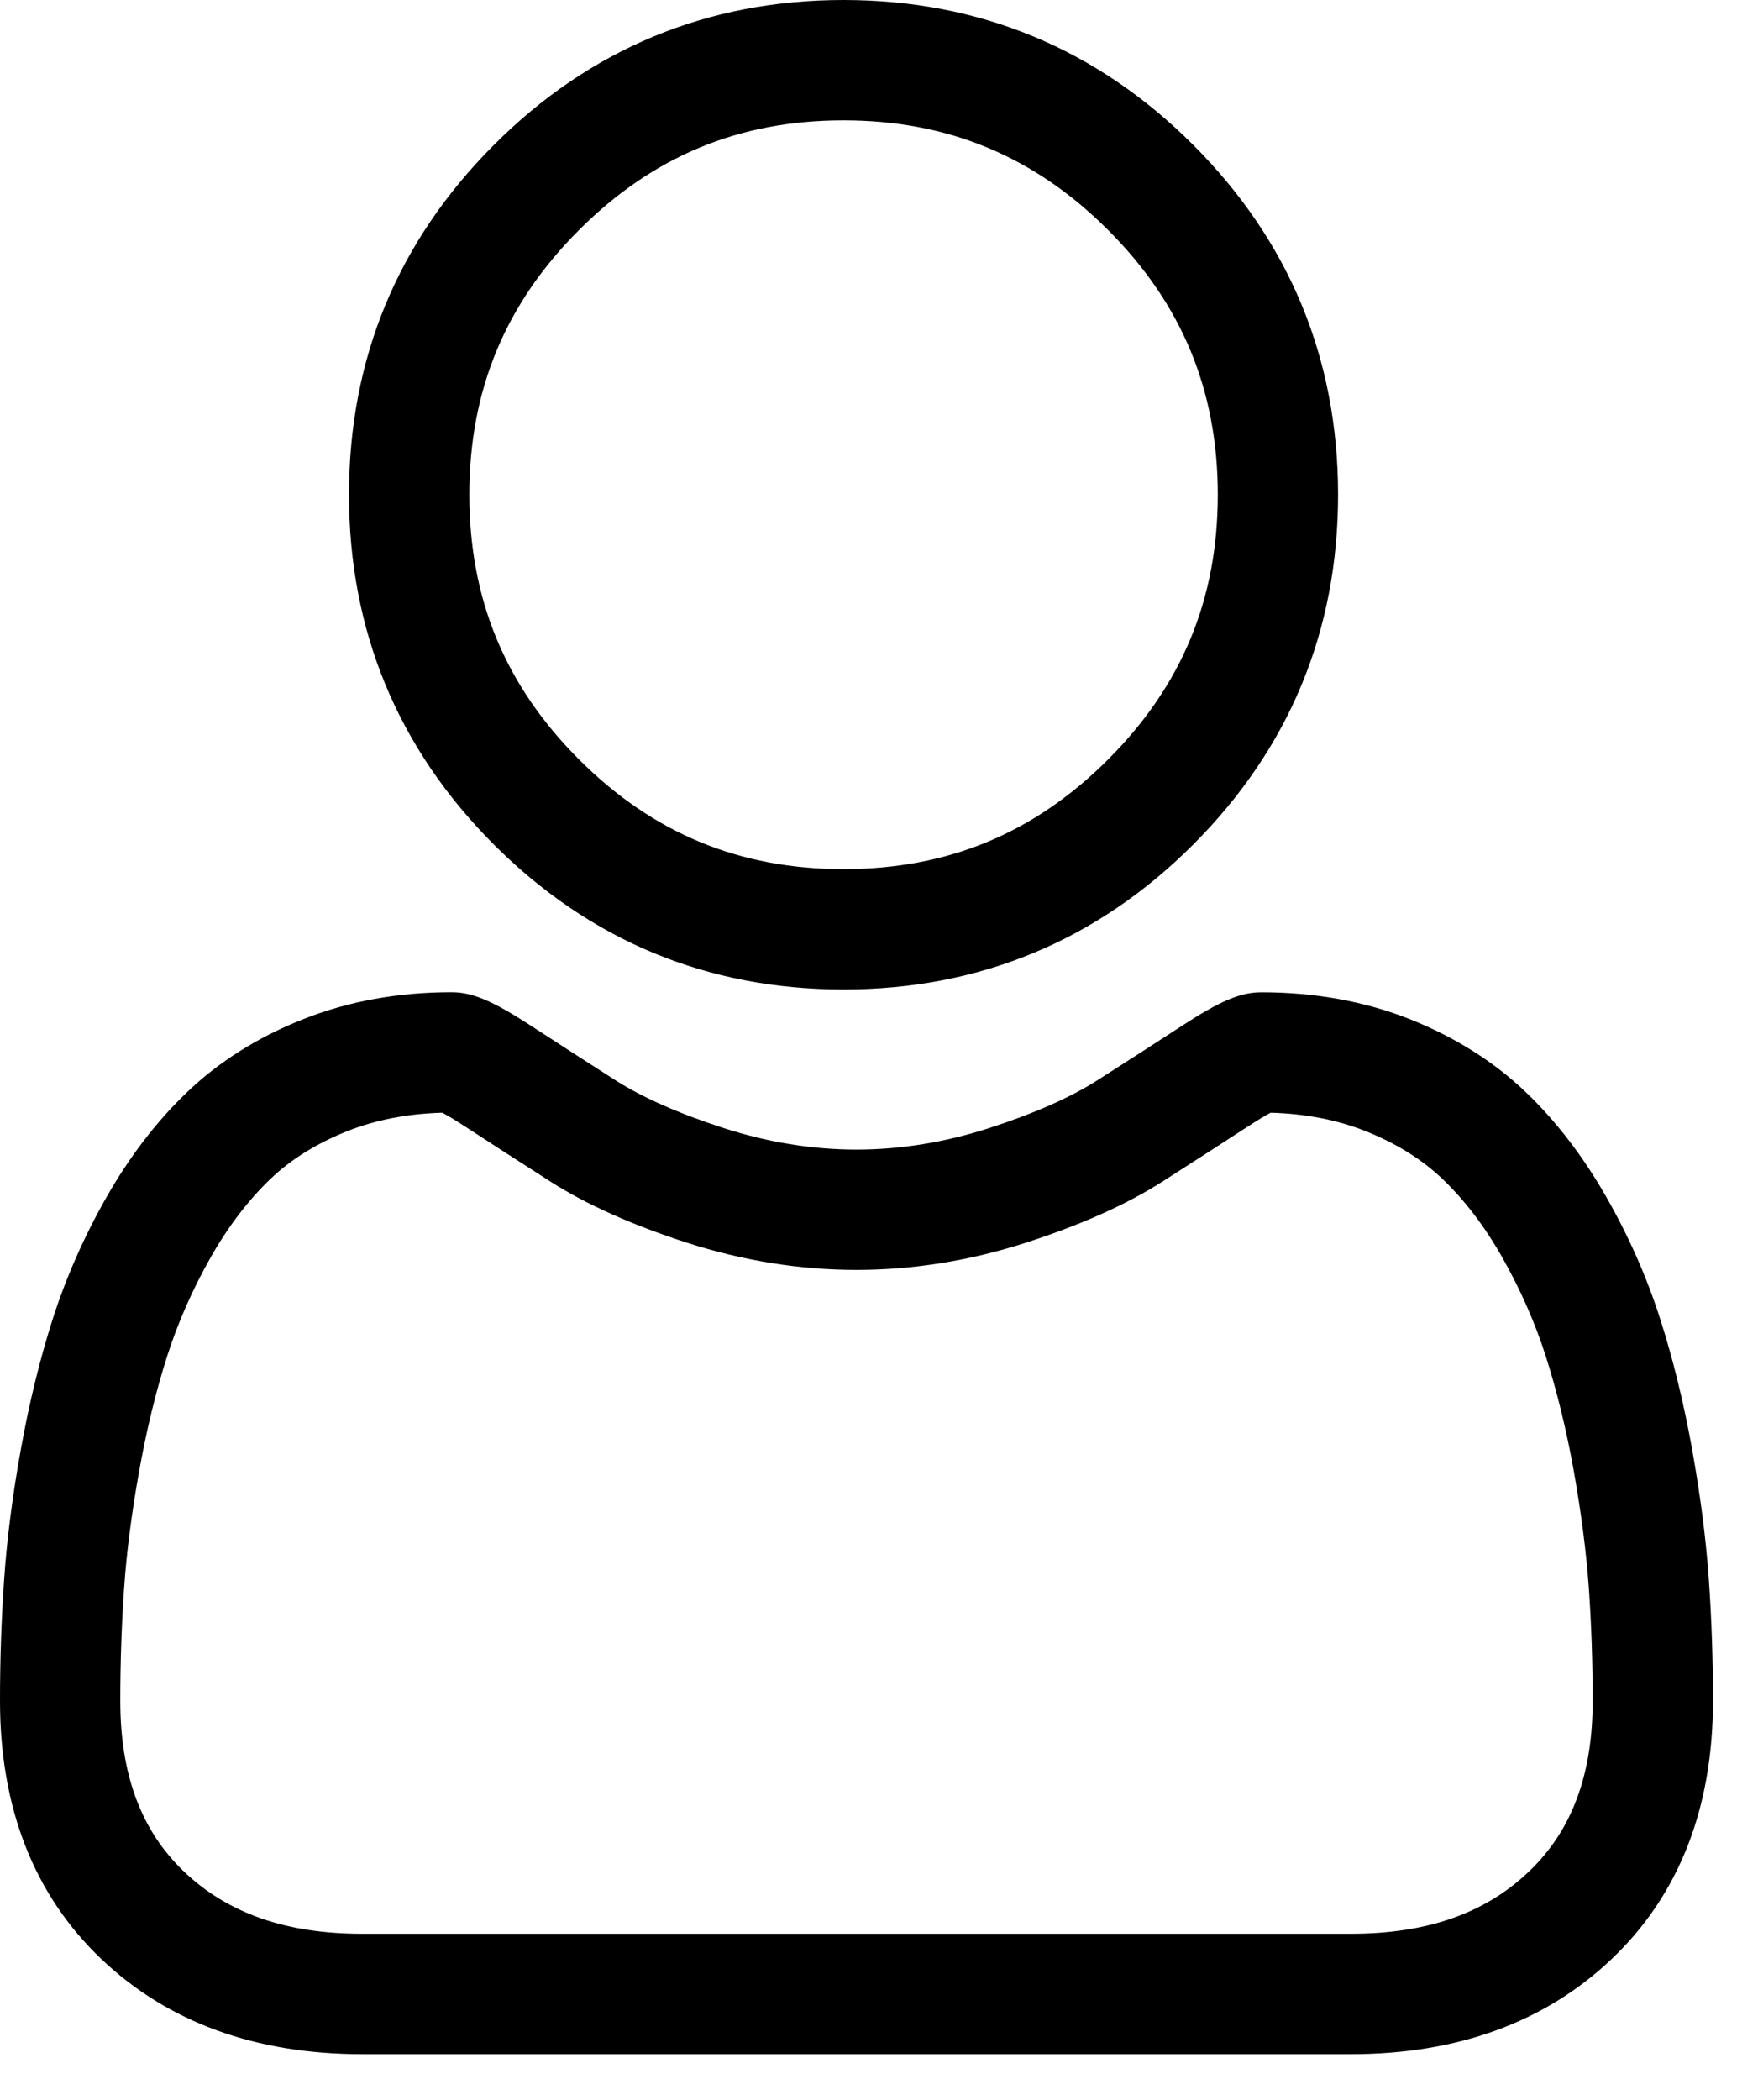 <svg width="24" height="29" viewBox="0 0 24 29" fill="none" xmlns="http://www.w3.org/2000/svg">
<path d="M11.655 13.665C13.532 13.665 15.158 12.992 16.486 11.664C17.814 10.335 18.488 8.71 18.488 6.832C18.488 4.956 17.815 3.33 16.486 2.001C15.158 0.673 13.532 0 11.655 0C9.777 0 8.152 0.673 6.824 2.002C5.496 3.33 4.822 4.955 4.822 6.832C4.822 8.71 5.496 10.335 6.824 11.664C8.153 12.992 9.778 13.665 11.655 13.665ZM8 3.177C9.019 2.158 10.214 1.662 11.655 1.662C13.095 1.662 14.291 2.158 15.311 3.177C16.33 4.196 16.826 5.392 16.826 6.832C16.826 8.273 16.33 9.469 15.311 10.488C14.291 11.508 13.095 12.003 11.655 12.003C10.215 12.003 9.019 11.507 8 10.488C6.98 9.469 6.485 8.273 6.485 6.832C6.485 5.392 6.98 4.196 8 3.177Z" fill="black"/>
<path d="M23.611 21.814C23.573 21.262 23.495 20.659 23.381 20.022C23.266 19.38 23.118 18.774 22.94 18.219C22.757 17.646 22.508 17.081 22.199 16.539C21.879 15.976 21.504 15.486 21.082 15.083C20.641 14.661 20.101 14.322 19.477 14.074C18.855 13.828 18.166 13.704 17.428 13.704C17.139 13.704 16.859 13.822 16.318 14.175C15.985 14.392 15.596 14.643 15.161 14.92C14.789 15.157 14.286 15.379 13.664 15.58C13.057 15.776 12.441 15.876 11.833 15.876C11.226 15.876 10.61 15.776 10.002 15.58C9.381 15.379 8.878 15.157 8.507 14.921C8.076 14.645 7.687 14.394 7.349 14.174C6.808 13.822 6.528 13.703 6.239 13.703C5.501 13.703 4.812 13.828 4.19 14.075C3.566 14.321 3.026 14.661 2.585 15.083C2.163 15.486 1.788 15.976 1.468 16.539C1.16 17.081 0.911 17.646 0.727 18.22C0.55 18.774 0.402 19.38 0.287 20.022C0.172 20.658 0.095 21.261 0.057 21.815C0.019 22.357 0 22.921 0 23.49C0 24.971 0.471 26.17 1.399 27.054C2.316 27.926 3.529 28.369 5.004 28.369H18.664C20.139 28.369 21.352 27.926 22.269 27.054C23.198 26.171 23.668 24.971 23.668 23.49C23.668 22.918 23.649 22.355 23.611 21.814ZM21.123 25.849C20.517 26.426 19.713 26.706 18.664 26.706H5.004C3.955 26.706 3.151 26.426 2.545 25.85C1.951 25.284 1.662 24.512 1.662 23.49C1.662 22.959 1.68 22.434 1.715 21.93C1.749 21.436 1.819 20.892 1.923 20.315C2.025 19.745 2.155 19.211 2.31 18.727C2.459 18.262 2.662 17.803 2.913 17.36C3.153 16.938 3.43 16.576 3.734 16.284C4.019 16.011 4.379 15.788 4.802 15.62C5.194 15.465 5.634 15.38 6.111 15.367C6.17 15.398 6.273 15.457 6.441 15.567C6.783 15.79 7.177 16.044 7.612 16.322C8.103 16.635 8.736 16.918 9.491 17.162C10.264 17.411 11.052 17.538 11.834 17.538C12.615 17.538 13.403 17.411 14.175 17.162C14.932 16.917 15.564 16.635 16.055 16.322C16.501 16.037 16.884 15.79 17.226 15.567C17.394 15.458 17.497 15.398 17.556 15.367C18.034 15.38 18.474 15.465 18.865 15.62C19.288 15.788 19.648 16.011 19.933 16.284C20.238 16.575 20.514 16.938 20.754 17.36C21.005 17.803 21.208 18.262 21.357 18.726C21.512 19.211 21.643 19.746 21.745 20.315C21.848 20.893 21.918 21.437 21.953 21.93V21.93C21.988 22.432 22.006 22.957 22.006 23.49C22.006 24.512 21.717 25.284 21.123 25.849Z" fill="black"/>
</svg>
